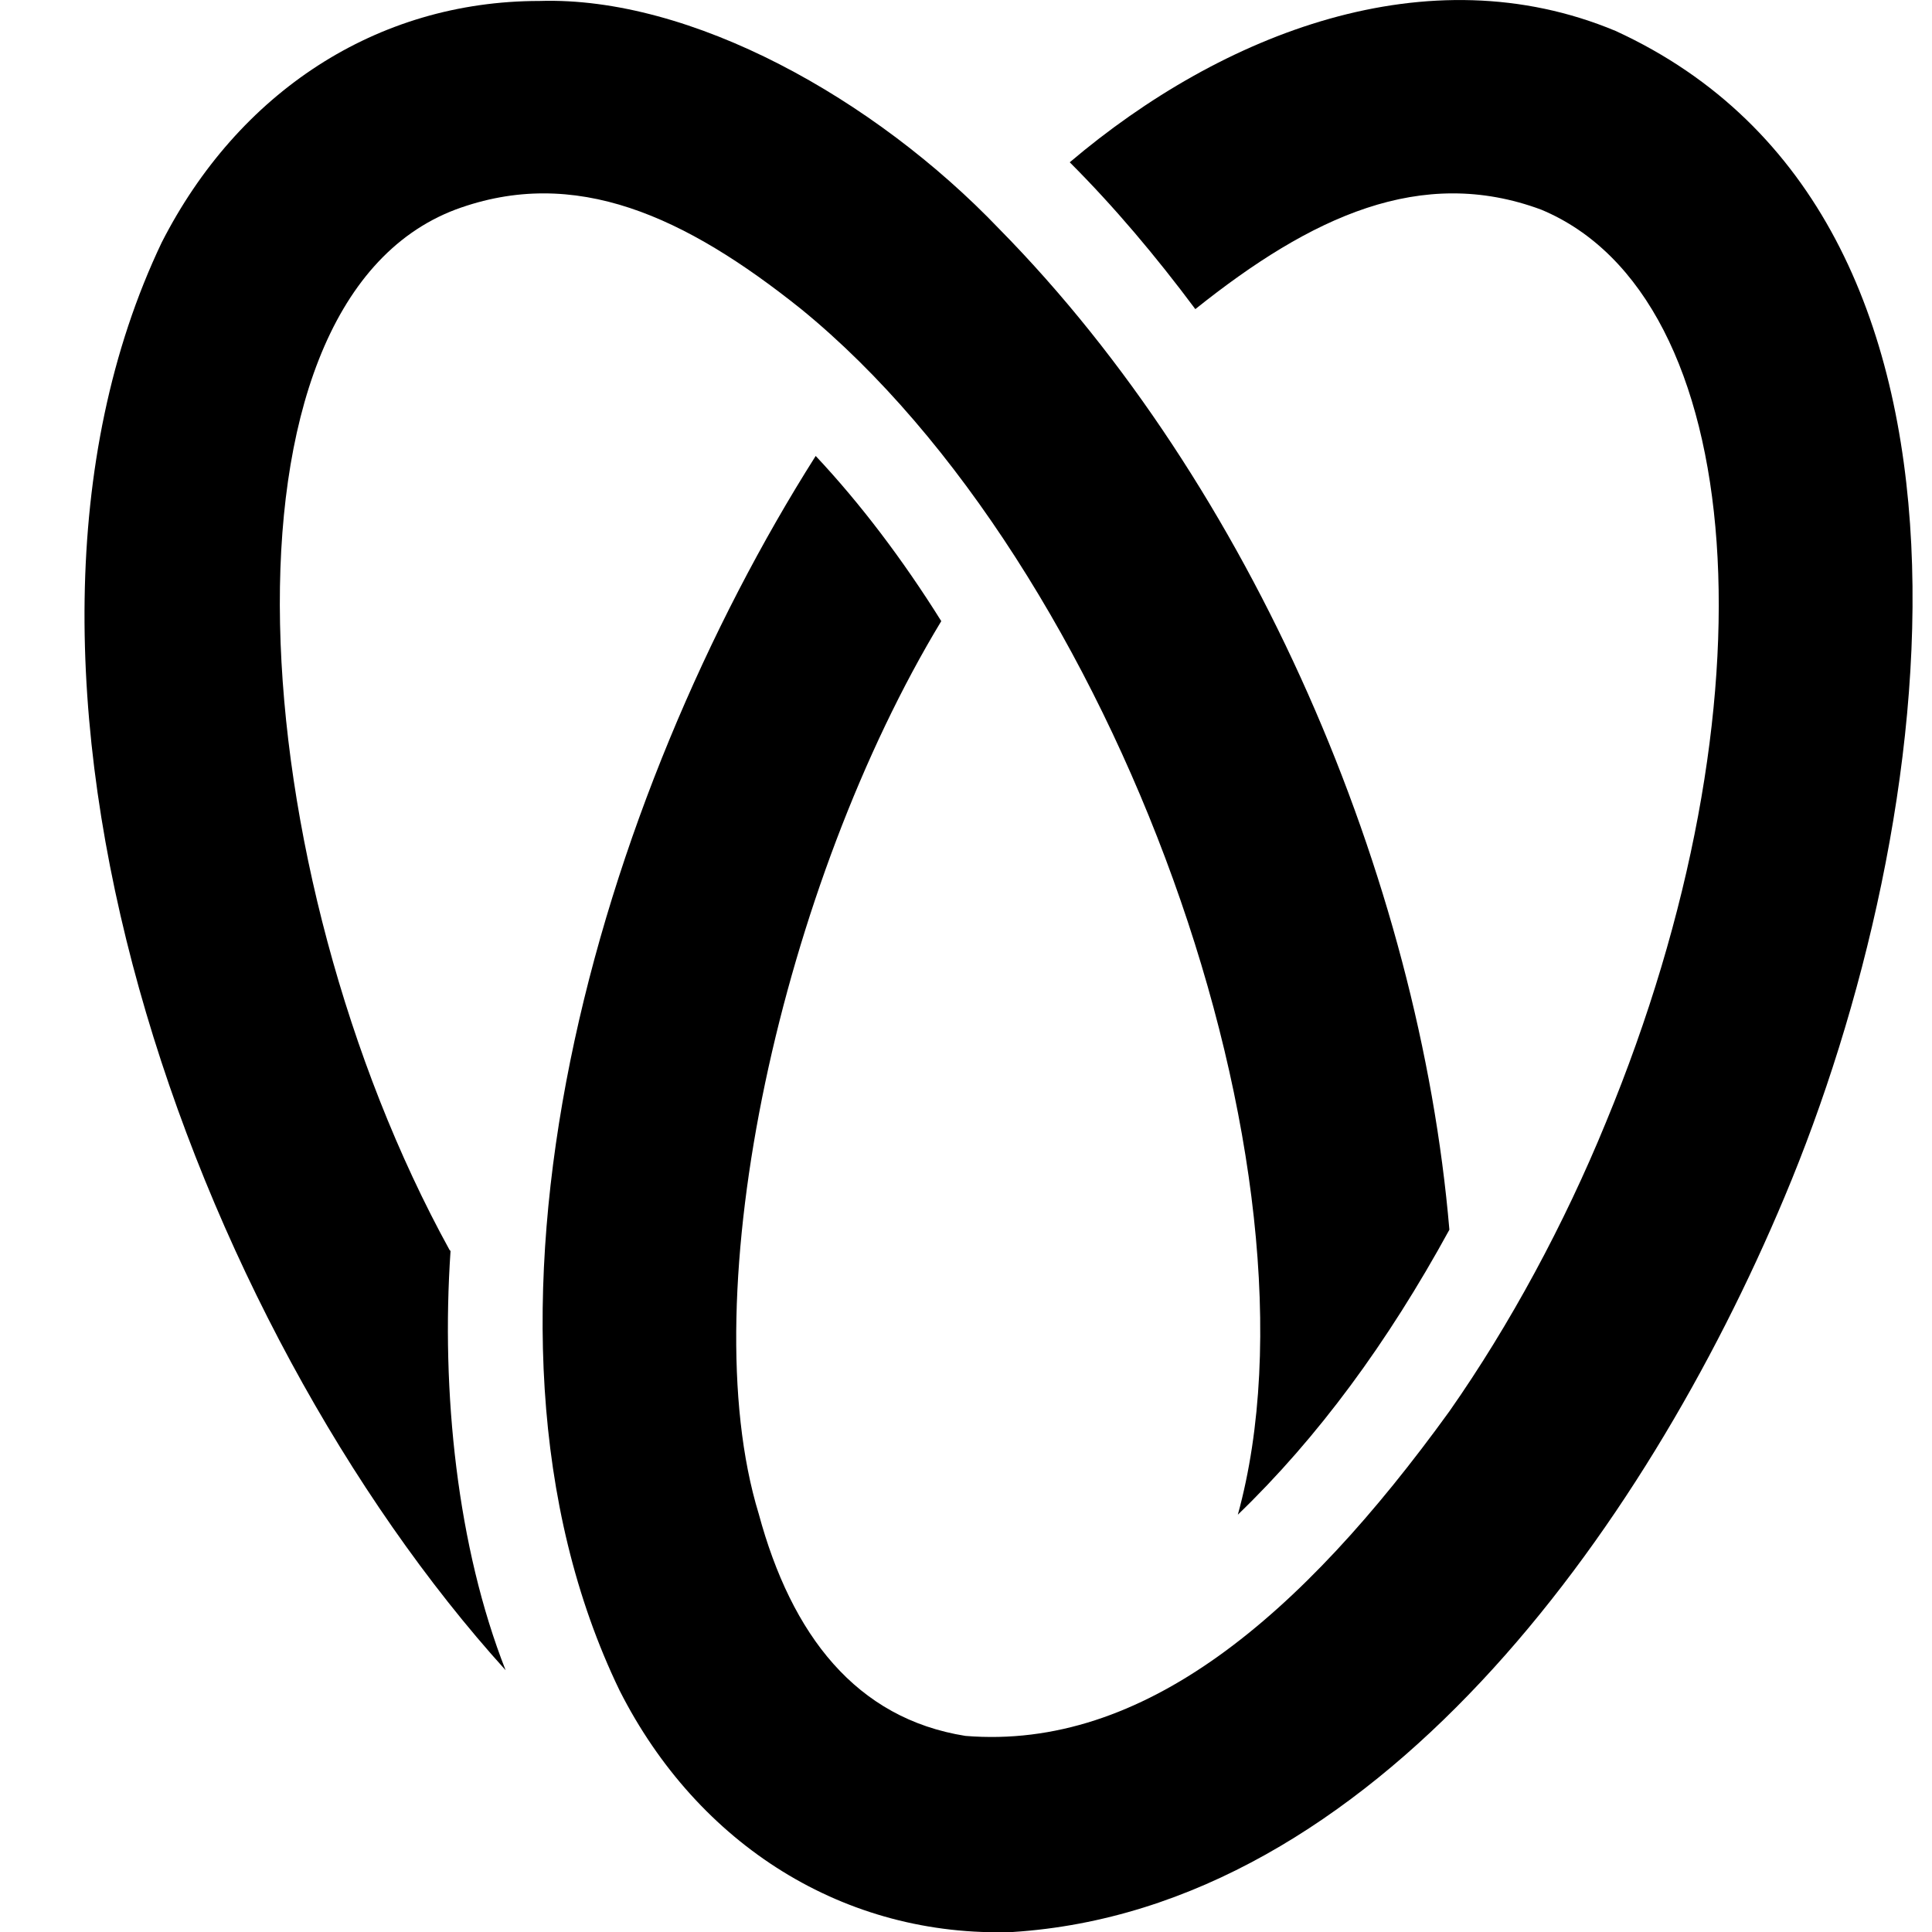 <svg width="20" height="20" viewBox="0 0 20 20" fill="none" xmlns="http://www.w3.org/2000/svg">
<path d="M4.654 12.94C2.504 9.03 2.104 3.16 4.714 2.17C5.954 1.71 7.094 2.24 8.294 3.2C11.554 5.86 13.794 12.12 12.814 15.68C13.644 14.88 14.364 13.9 15.004 12.73C14.694 9.09 12.964 5.03 10.344 2.37C9.054 1.02 7.154 -0.04 5.584 0.01C3.894 0.01 2.464 0.96 1.674 2.51C-0.456 6.98 1.994 13.71 5.234 17.29C4.734 16.02 4.564 14.41 4.664 12.95L4.654 12.94Z" fill="#000"/>
<path d="M16.724 0.32C14.784 -0.49 12.654 0.34 11.074 1.68C11.534 2.14 11.964 2.65 12.374 3.2C13.574 2.24 14.714 1.71 15.954 2.17C18.114 3.07 18.414 7.3 16.624 11.62C16.194 12.67 15.634 13.71 15.004 14.61C13.464 16.74 11.834 18.12 9.994 17.97C8.864 17.79 8.194 16.93 7.854 15.67C7.154 13.38 8.104 9.14 9.744 6.43C9.344 5.79 8.904 5.21 8.444 4.72C6.224 8.22 4.564 13.67 6.414 17.5C7.224 19.1 8.744 20.06 10.484 20C14.214 19.76 17.014 15.87 18.474 12.39C20.094 8.54 20.934 2.25 16.724 0.32Z" fill="#000"/>
</svg>
